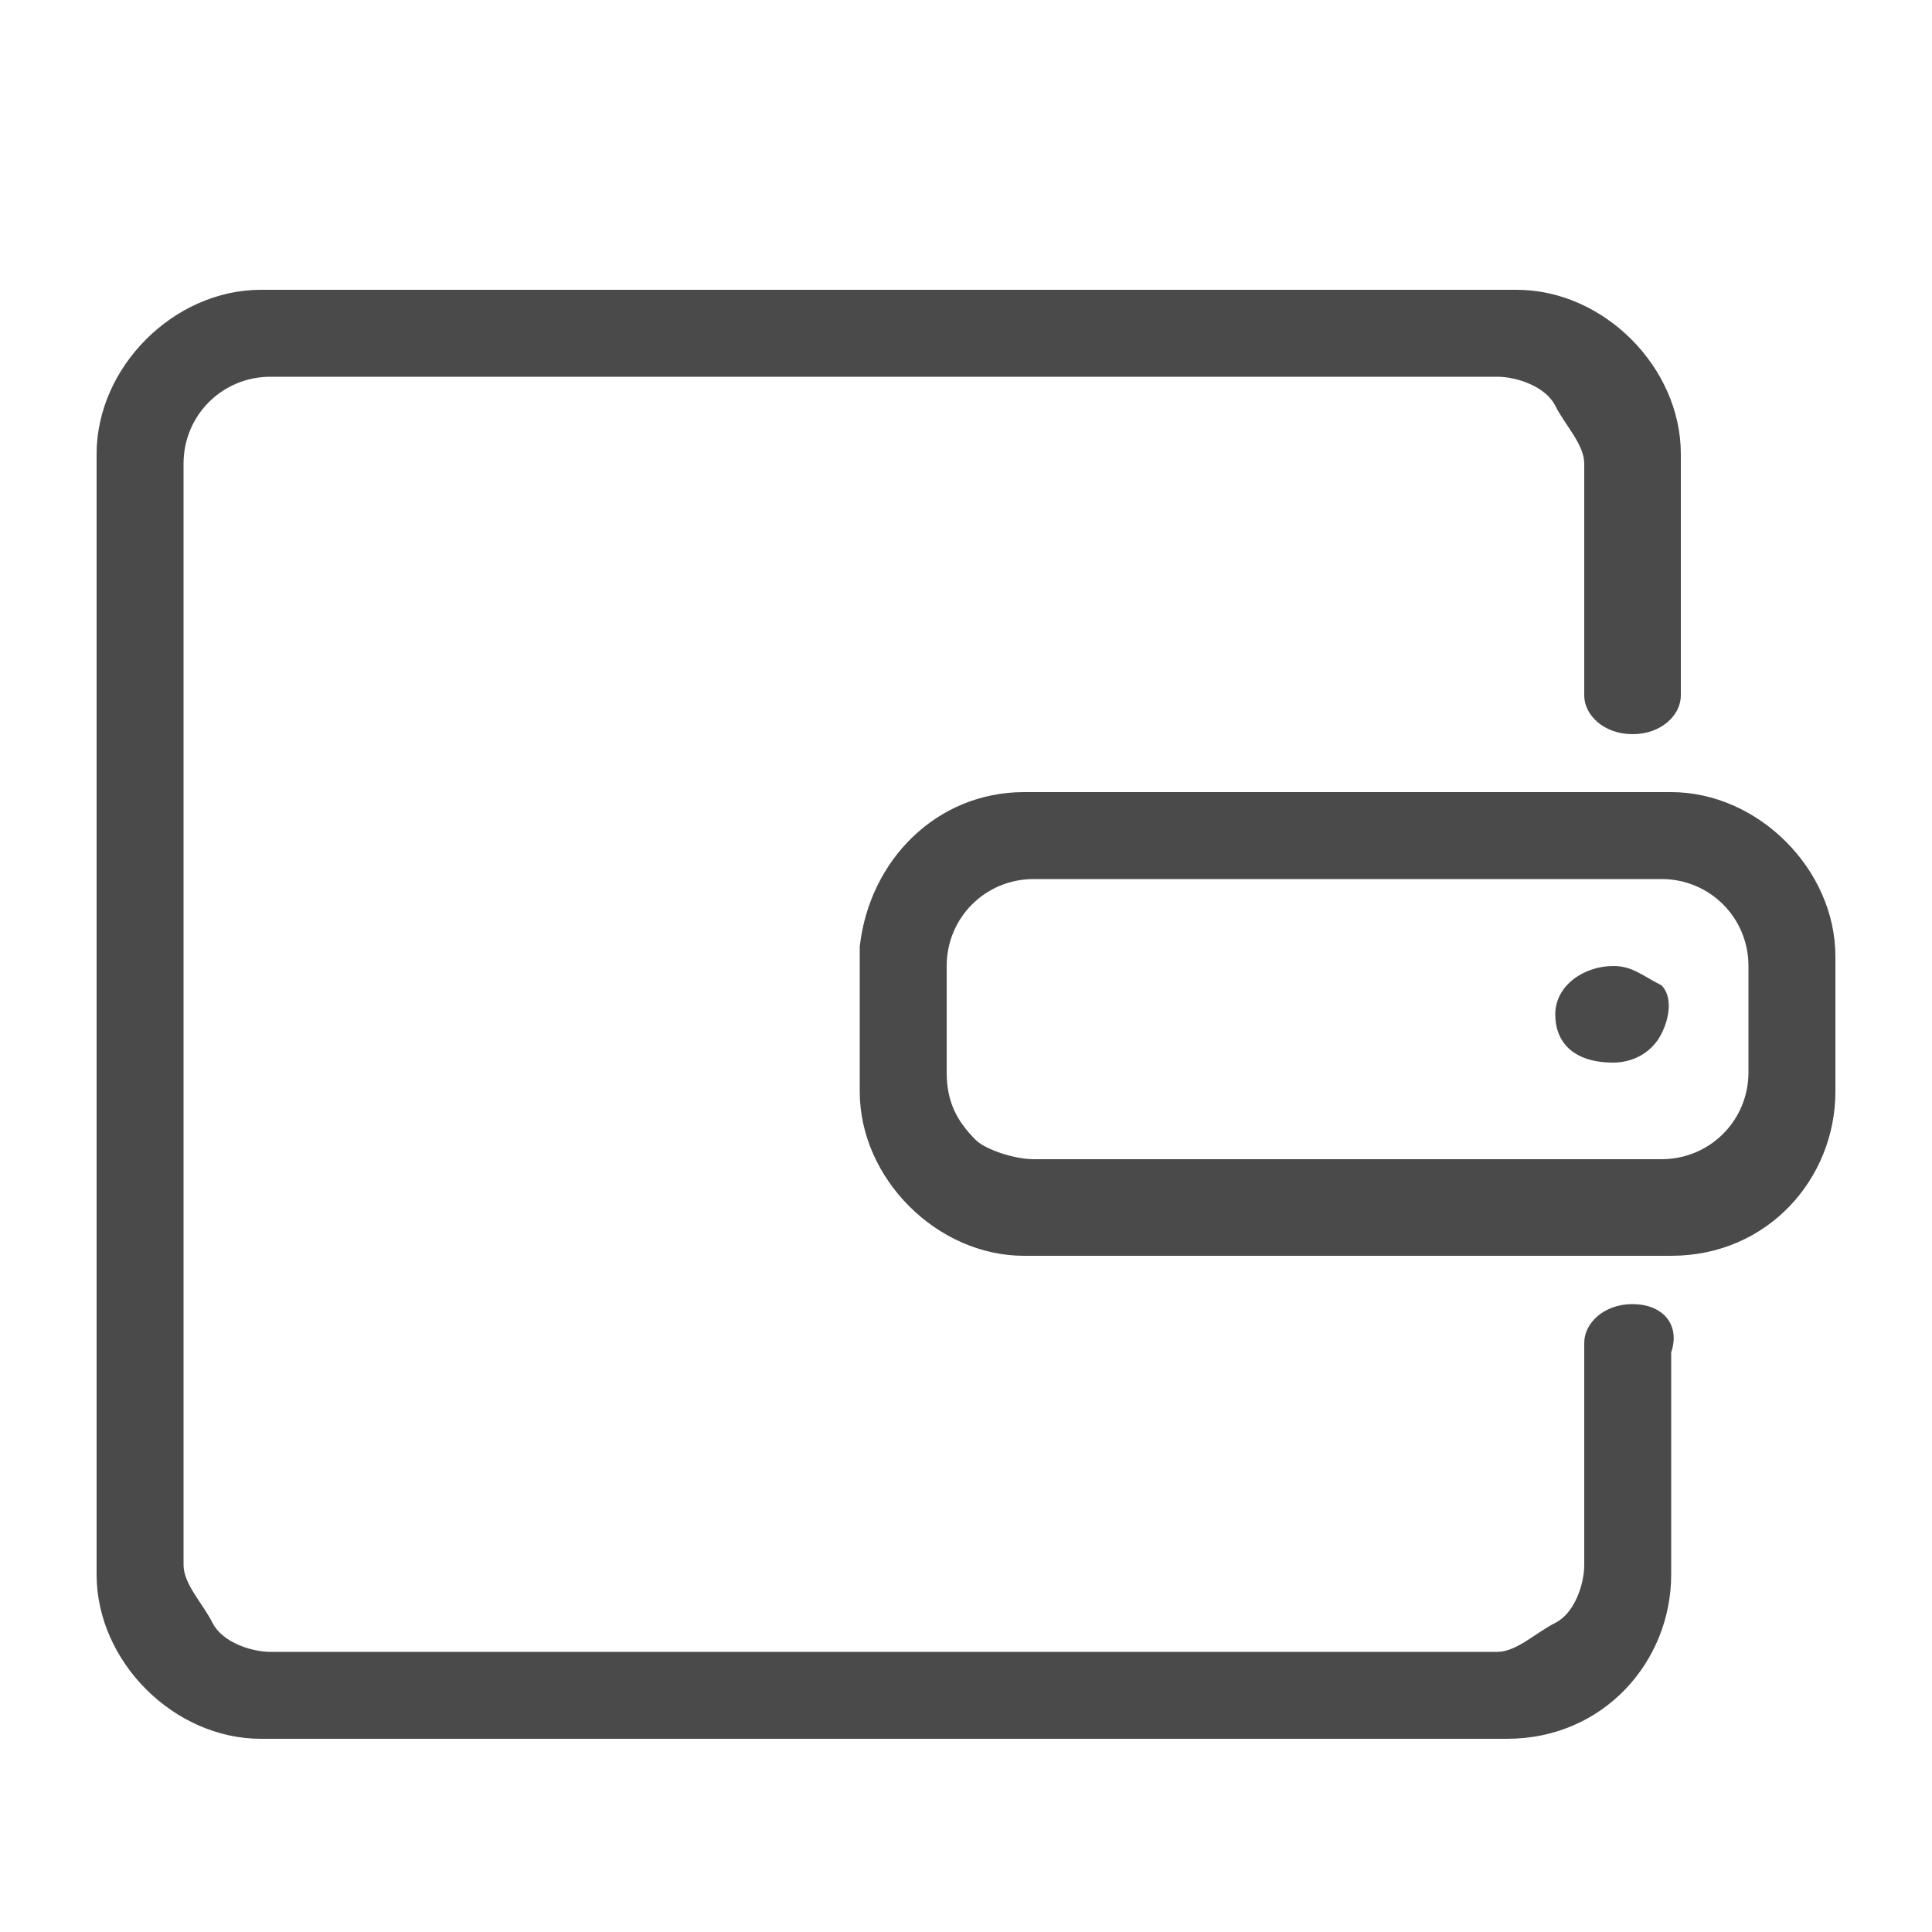 <?xml version="1.0" encoding="utf-8"?>
<!-- Generator: Adobe Illustrator 21.1.0, SVG Export Plug-In . SVG Version: 6.00 Build 0)  -->
<svg version="1.1" id="图层_1" xmlns="http://www.w3.org/2000/svg" xmlns:xlink="http://www.w3.org/1999/xlink" x="0px" y="0px"
	 viewBox="0 0 20 20" style="enable-background:new 0 0 20 20;" xml:space="preserve">
<style type="text/css">
	.st0{fill:#4A4A4A;}
</style>
<title>payment@2x</title>
<desc>Created with Sketch.</desc>
<g id="待付款-_x28_1_x29_" transform="translate(1, 3)">
	<g>
		<path id="Shape_9_" class="st0" d="M15.9,10.5c-0.3,0-0.5,0.2-0.5,0.4v2.3c0,0.2-0.1,0.5-0.3,0.6s-0.4,0.3-0.6,0.3H1.8
			c-0.2,0-0.5-0.1-0.6-0.3s-0.3-0.4-0.3-0.6V1.8c0-0.5,0.4-0.9,0.9-0.9h12.7c0.2,0,0.5,0.1,0.6,0.3s0.3,0.4,0.3,0.6v2.4
			c0,0.2,0.2,0.4,0.5,0.4c0.3,0,0.5-0.2,0.5-0.4V1.7c0-0.9-0.8-1.7-1.7-1.7H1.7C0.8,0,0,0.8,0,1.7v11.6C0,14.2,0.8,15,1.7,15h12.9
			c1,0,1.7-0.8,1.7-1.7V11C16.4,10.7,16.2,10.5,15.9,10.5z M16.3,5.2H9.6C8.7,5.2,8,5.9,7.9,6.8c0,0,0,0,0,0.1v1.4
			c0,0.9,0.8,1.7,1.7,1.7h6.7c1,0,1.7-0.8,1.7-1.7V6.9C18,6,17.2,5.2,16.3,5.2L16.3,5.2z M17.1,8.1c0,0.5-0.4,0.9-0.9,0.9H9.7
			C9.5,9,9.2,8.9,9.1,8.8C8.9,8.6,8.8,8.4,8.8,8.1V7c0-0.5,0.4-0.9,0.9-0.9h6.5c0.5,0,0.9,0.4,0.9,0.9L17.1,8.1L17.1,8.1L17.1,8.1z
			 M15.7,7c-0.3,0-0.6,0.2-0.6,0.5s0.2,0.5,0.6,0.5c0.2,0,0.4-0.1,0.5-0.3c0.1-0.2,0.1-0.4,0-0.5C16,7.1,15.9,7,15.7,7z"/>
	</g>
</g>
</svg>
